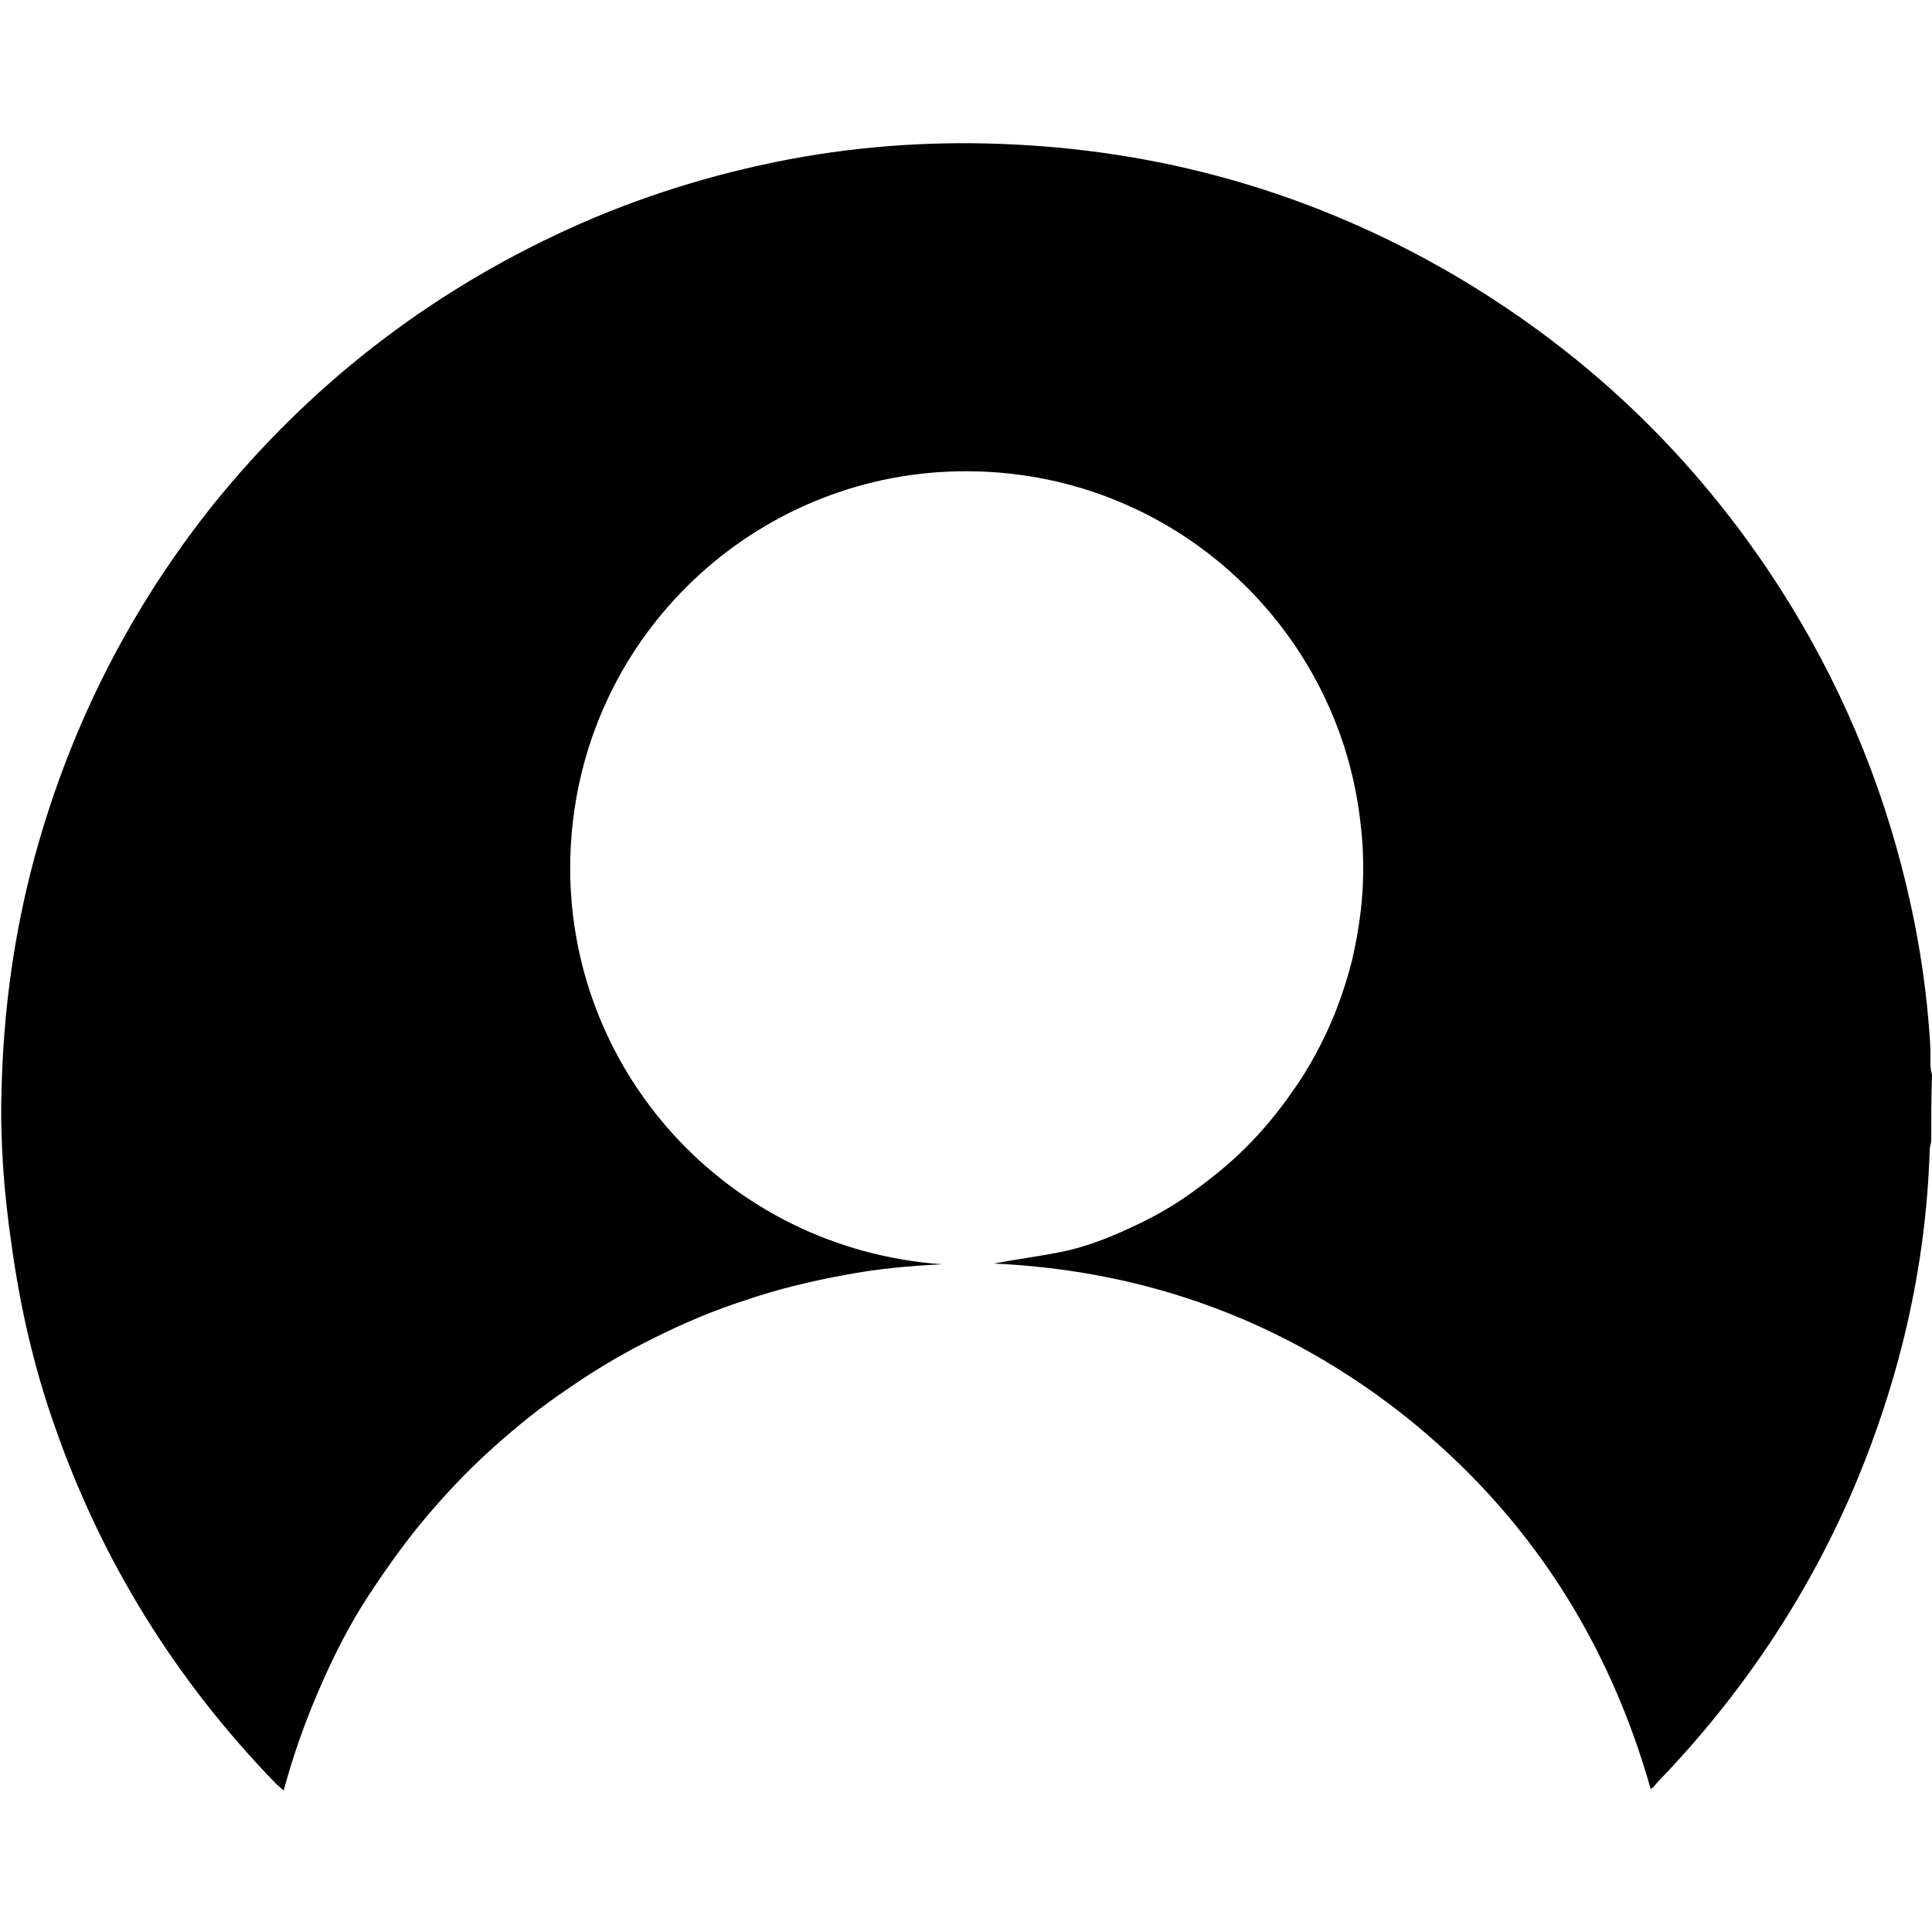 <?xml version="1.0" encoding="utf-8"?>
<!-- Generator: Adobe Illustrator 24.3.0, SVG Export Plug-In . SVG Version: 6.00 Build 0)  -->
<svg version="1.1" id="Layer_1" xmlns="http://www.w3.org/2000/svg" xmlns:xlink="http://www.w3.org/1999/xlink" x="0px" y="0px"
	viewBox="0 0 250 250" style="enable-background:new 0 0 250 250;" xml:space="preserve">
<g>
	<path d="M-200.4-131.1c7,1.2,14.1,2,20.9,3.7c18.1,4.6,33.8,13.9,47,27.1c16.5,16.6,26.6,36.7,29.5,59.9c3.4,26.4-2.3,50.9-17.3,73
		c-0.8,1.2-1.6,2.4-2.3,3.4c5.5,5.6,10.9,10.9,16.4,16.4c0.1-0.1,0.5-0.2,0.8-0.4c7.3-5.3,14.7-4.8,21.3,1.7c15,15,30,30,45.1,45.1
		c7.2,7.2,14.3,14.3,21.5,21.5c7.4,7.4,7.4,16,0.1,23.4c-6.3,6.4-12.7,12.7-19,19c-7.4,7.3-16,7.3-23.4-0.1
		c-21.6-21.6-43.3-43.3-64.9-64.9c-8.4-8.4-9.1-13.9-3.1-23.5c-5.5-5.5-10.9-10.9-16.3-16.4c-3.5,2.2-7.3,4.9-11.3,7
		c-37.5,19.6-74.5,18.5-109.8-4.8c-25.7-16.9-40.5-41.5-44.9-72.1c-0.4-2.7-0.7-5.4-1.1-8c0-4.1,0-8.2,0-12.3
		c0.7-4.9,1.2-9.8,2.1-14.7c4.1-20.2,13.4-37.7,27.7-52.4c13-13.4,28.5-22.9,46.6-27.7c7.3-1.9,14.9-2.8,22.3-4.1
		C-208.5-131.1-204.5-131.1-200.4-131.1z M-281.6-24.3c0.3,2.6,0.5,7.4,1.4,12.1c6,31,30.4,54.7,61.5,59.7
		c31.1,4.9,55.1-7.6,73.4-31.7c11.6-15.2,15.1-33,12.7-52c-5.4-42.4-46.6-72-88.5-63.6C-256.1-92.9-281.4-62.1-281.6-24.3z"/>
</g>
<g>
	<path d="M249.9,147.7c-0.1,0.4-0.2,0.8-0.2,1.2c-0.5,15.4-4,30.1-10.1,44.3c-6.1,14-14.5,26.4-25.1,37.4c-0.3,0.3-0.5,0.7-0.9,0.9
		c-5.5-19.4-15.9-35.5-31.6-48.1c-15.7-12.5-33.7-19-53.4-19.9c2.6-0.5,5.7-0.9,8.7-1.5c3-0.6,5.9-1.7,8.7-3
		c2.9-1.3,5.6-2.8,8.1-4.6c2.5-1.8,4.9-3.7,7.1-5.9c2.2-2.2,4.2-4.6,6-7.2c1.8-2.5,3.3-5.2,4.6-8c1.3-2.8,2.3-5.8,3.1-8.8
		c0.7-3,1.2-6,1.4-9.1c0.2-3.1,0.1-6.2-0.3-9.3c-3.1-26.2-26.3-46.9-54.6-45c-25.8,1.8-46.9,22.9-47.6,49.9
		c-0.7,27.3,20.2,50.6,48.1,52.6c-4.3,0.2-8.5,0.6-12.7,1.4c-4.3,0.8-8.5,1.8-12.6,3.2c-4.1,1.3-8.1,3-11.9,4.9
		c-3.9,1.9-7.6,4.1-11.2,6.6c-3.6,2.4-6.9,5.1-10.1,8c-3.2,2.9-6.2,6.1-9,9.5c-2.7,3.3-5.2,6.9-7.5,10.5c-2.3,3.7-4.2,7.6-5.9,11.6
		c-1.7,4-3.1,8-4.3,12.4c-0.4-0.4-0.7-0.6-1-0.9c-12.9-13.3-22.5-28.7-28.6-46.2c-2.7-7.6-4.5-15.5-5.6-23.5
		C0.5,154.3,0,147.6,0.2,141c0.3-12.6,2.3-24.8,6.3-36.8c4.7-14.2,11.7-27.1,21-38.8C40,49.9,55.3,38,73.4,29.7
		c9.2-4.2,18.8-7.2,28.8-9.1c9.6-1.8,19.3-2.4,29.1-1.9c20.2,1,39.2,6.6,56.7,16.8c18.1,10.6,32.7,24.9,43.7,42.8
		c7.4,12.1,12.6,25.1,15.6,39c1.2,5.5,2,11.1,2.4,16.8c0.1,1.2,0.1,2.5,0.1,3.7c0,0.4,0.1,0.9,0.2,1.3
		C249.9,141.9,249.9,144.8,249.9,147.7z"/>
</g>
</svg>
